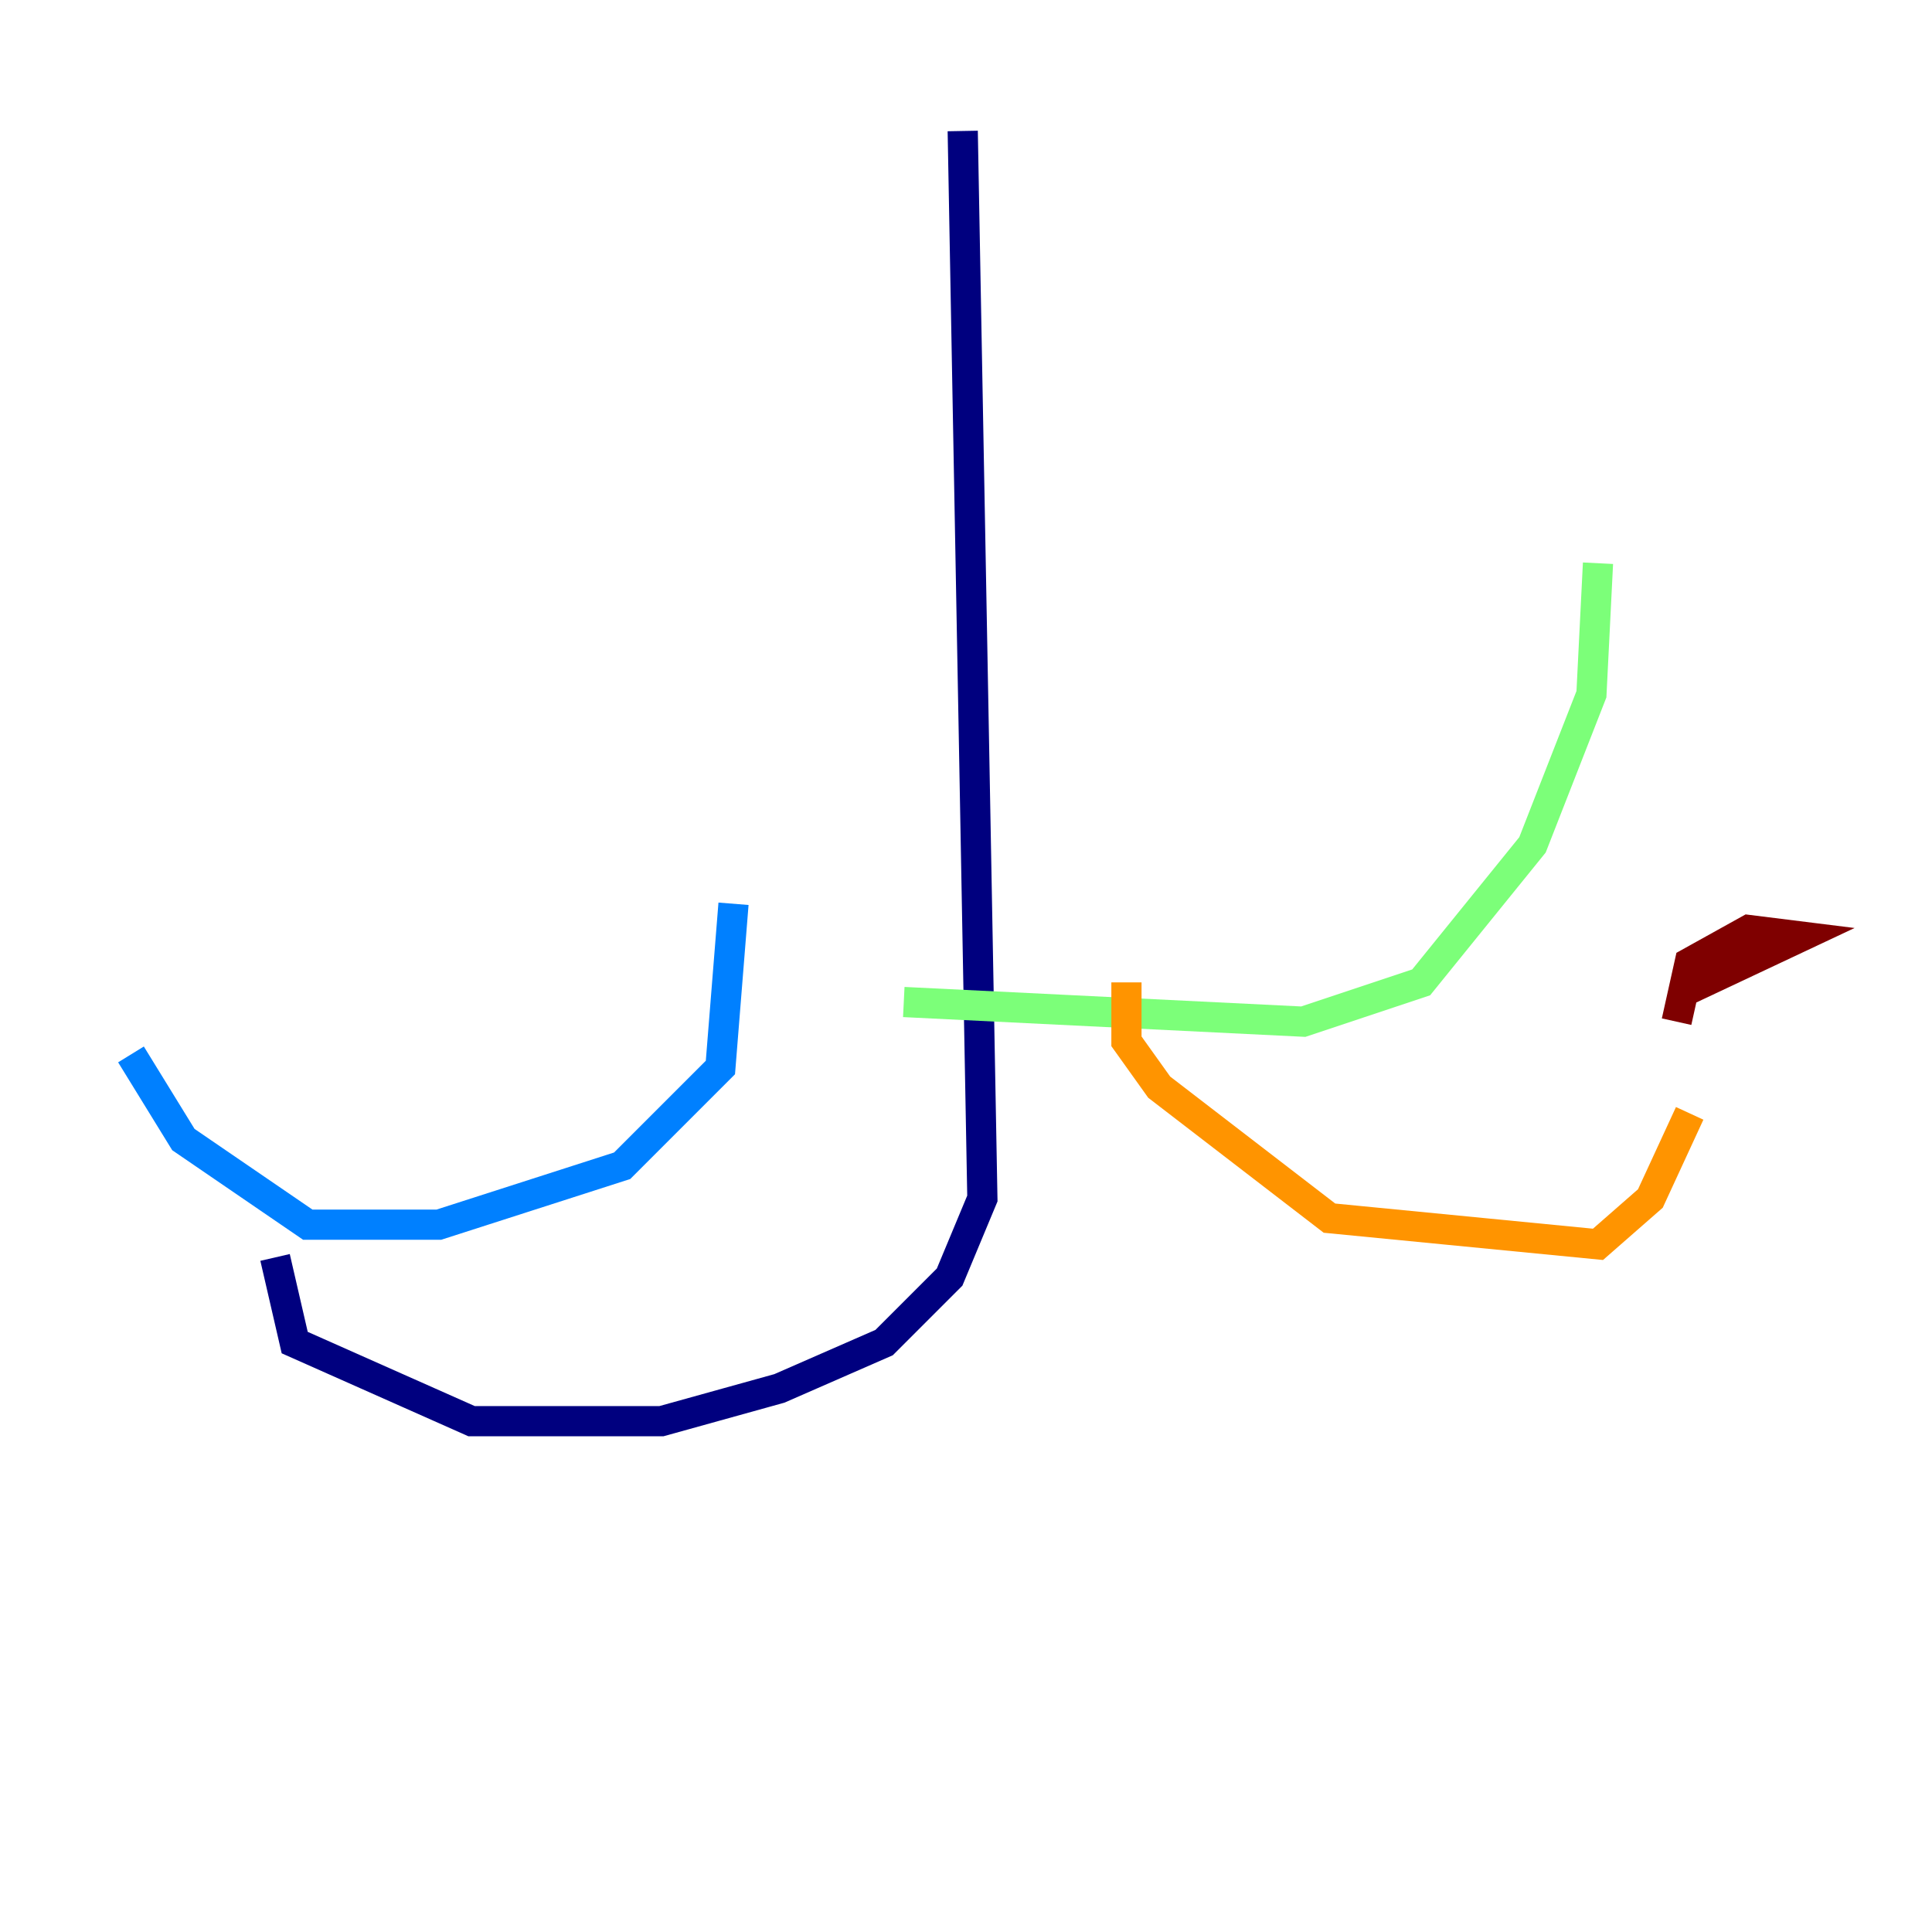 <?xml version="1.0" encoding="utf-8" ?>
<svg baseProfile="tiny" height="128" version="1.2" viewBox="0,0,128,128" width="128" xmlns="http://www.w3.org/2000/svg" xmlns:ev="http://www.w3.org/2001/xml-events" xmlns:xlink="http://www.w3.org/1999/xlink"><defs /><polyline fill="none" points="63.783,8.678 65.085,79.403 62.915,84.61 58.576,88.949 51.634,91.986 43.824,94.156 31.241,94.156 19.525,88.949 18.224,83.308" stroke="#00007f" stroke-width="2" /><polyline fill="none" points="48.597,59.878 47.729,70.725 41.22,77.234 29.071,81.139 20.393,81.139 12.149,75.498 8.678,69.858" stroke="#0080ff" stroke-width="2" /><polyline fill="none" points="59.878,66.386 86.346,67.688 94.156,65.085 101.532,55.973 105.437,45.993 105.871,37.315" stroke="#7cff79" stroke-width="2" /><polyline fill="none" points="74.63,65.085 74.63,68.99 76.8,72.027 88.081,80.705 105.871,82.441 109.342,79.403 111.946,73.763" stroke="#ff9400" stroke-width="2" /><polyline fill="none" points="111.078,67.688 111.946,63.783 115.851,61.614 119.322,62.047 111.946,65.519" stroke="#7f0000" stroke-width="2" /></svg>